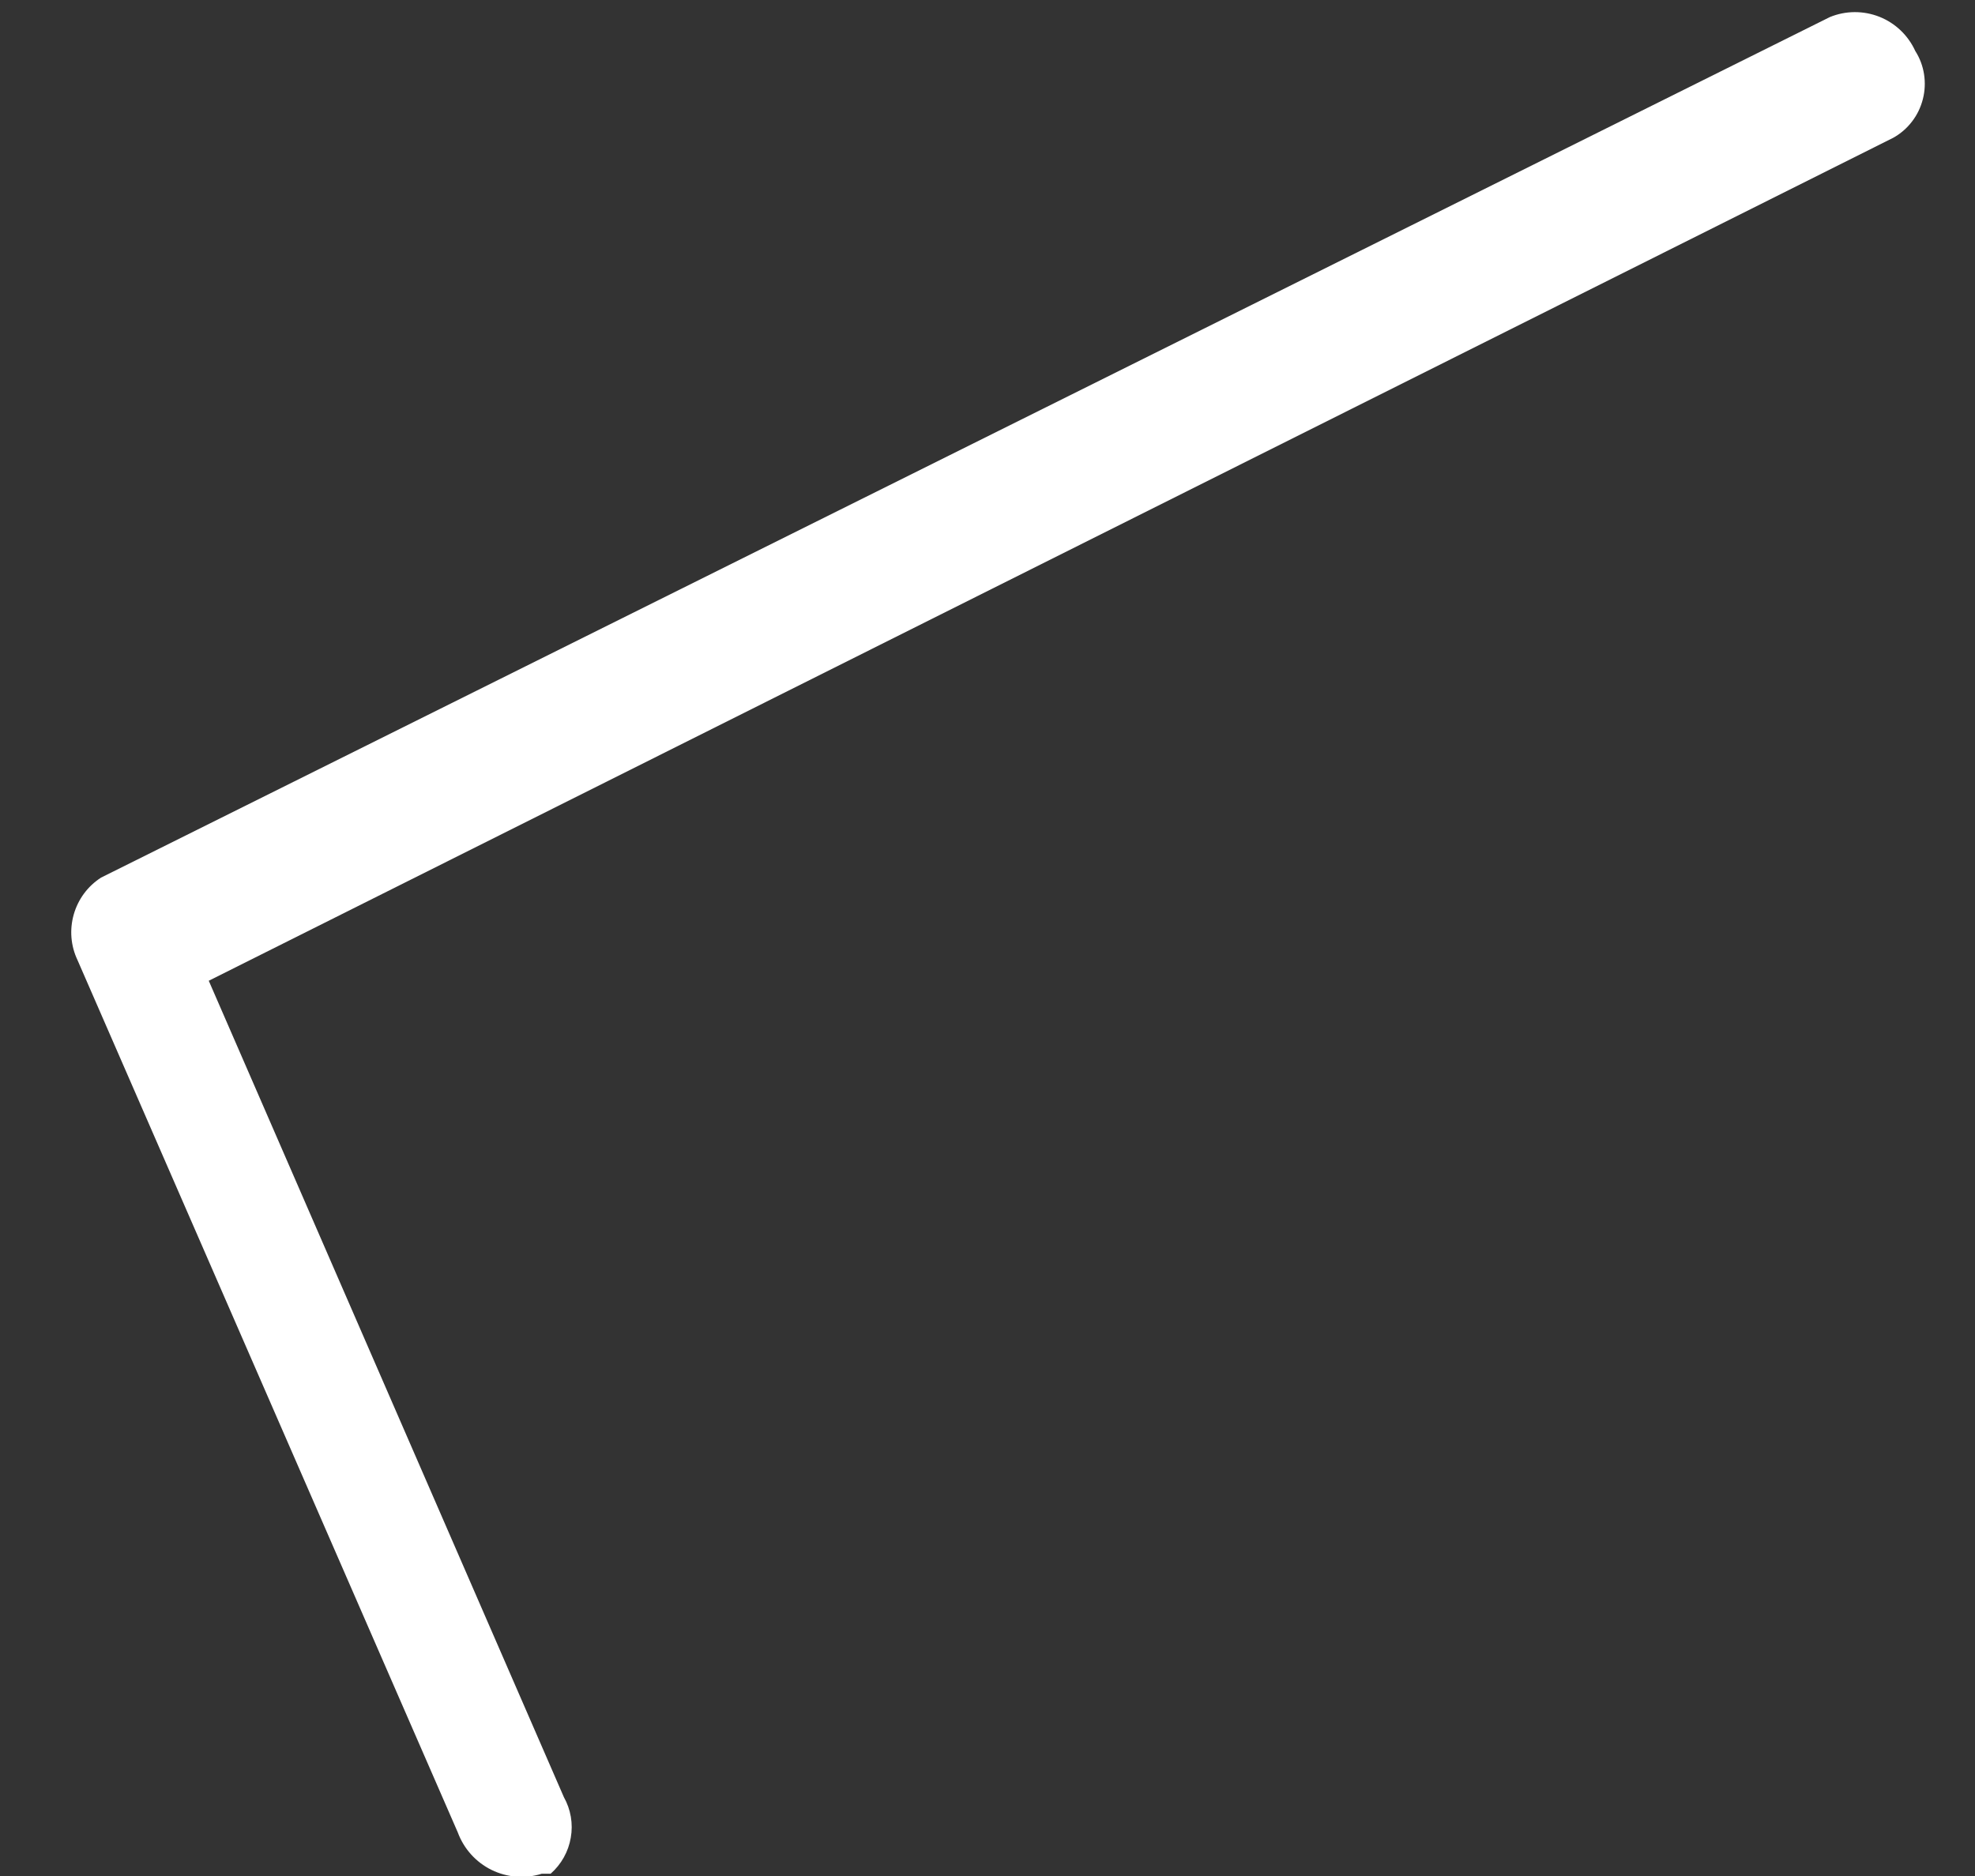 <svg width="20" height="19" viewBox="0 0 20 19" fill="none" xmlns="http://www.w3.org/2000/svg">
<rect x="0" y="0" width="20" height="19" fill="#333333" stroke="none"/>
<path d="M5.576 18.977H5.486C5.318 19.03 5.136 19.016 4.977 18.938C4.819 18.86 4.697 18.724 4.636 18.559L0.785 9.724C0.716 9.579 0.703 9.415 0.747 9.261C0.791 9.107 0.889 8.974 1.024 8.888L18.53 0.173C18.69 0.107 18.87 0.106 19.032 0.17C19.193 0.234 19.323 0.358 19.395 0.516C19.441 0.588 19.471 0.668 19.484 0.752C19.497 0.836 19.493 0.922 19.472 1.004C19.451 1.086 19.414 1.164 19.362 1.231C19.31 1.299 19.245 1.355 19.171 1.396L2.114 9.933L5.71 18.201C5.78 18.326 5.805 18.471 5.78 18.612C5.756 18.753 5.684 18.882 5.576 18.977Z" fill="white"/>
</svg>
